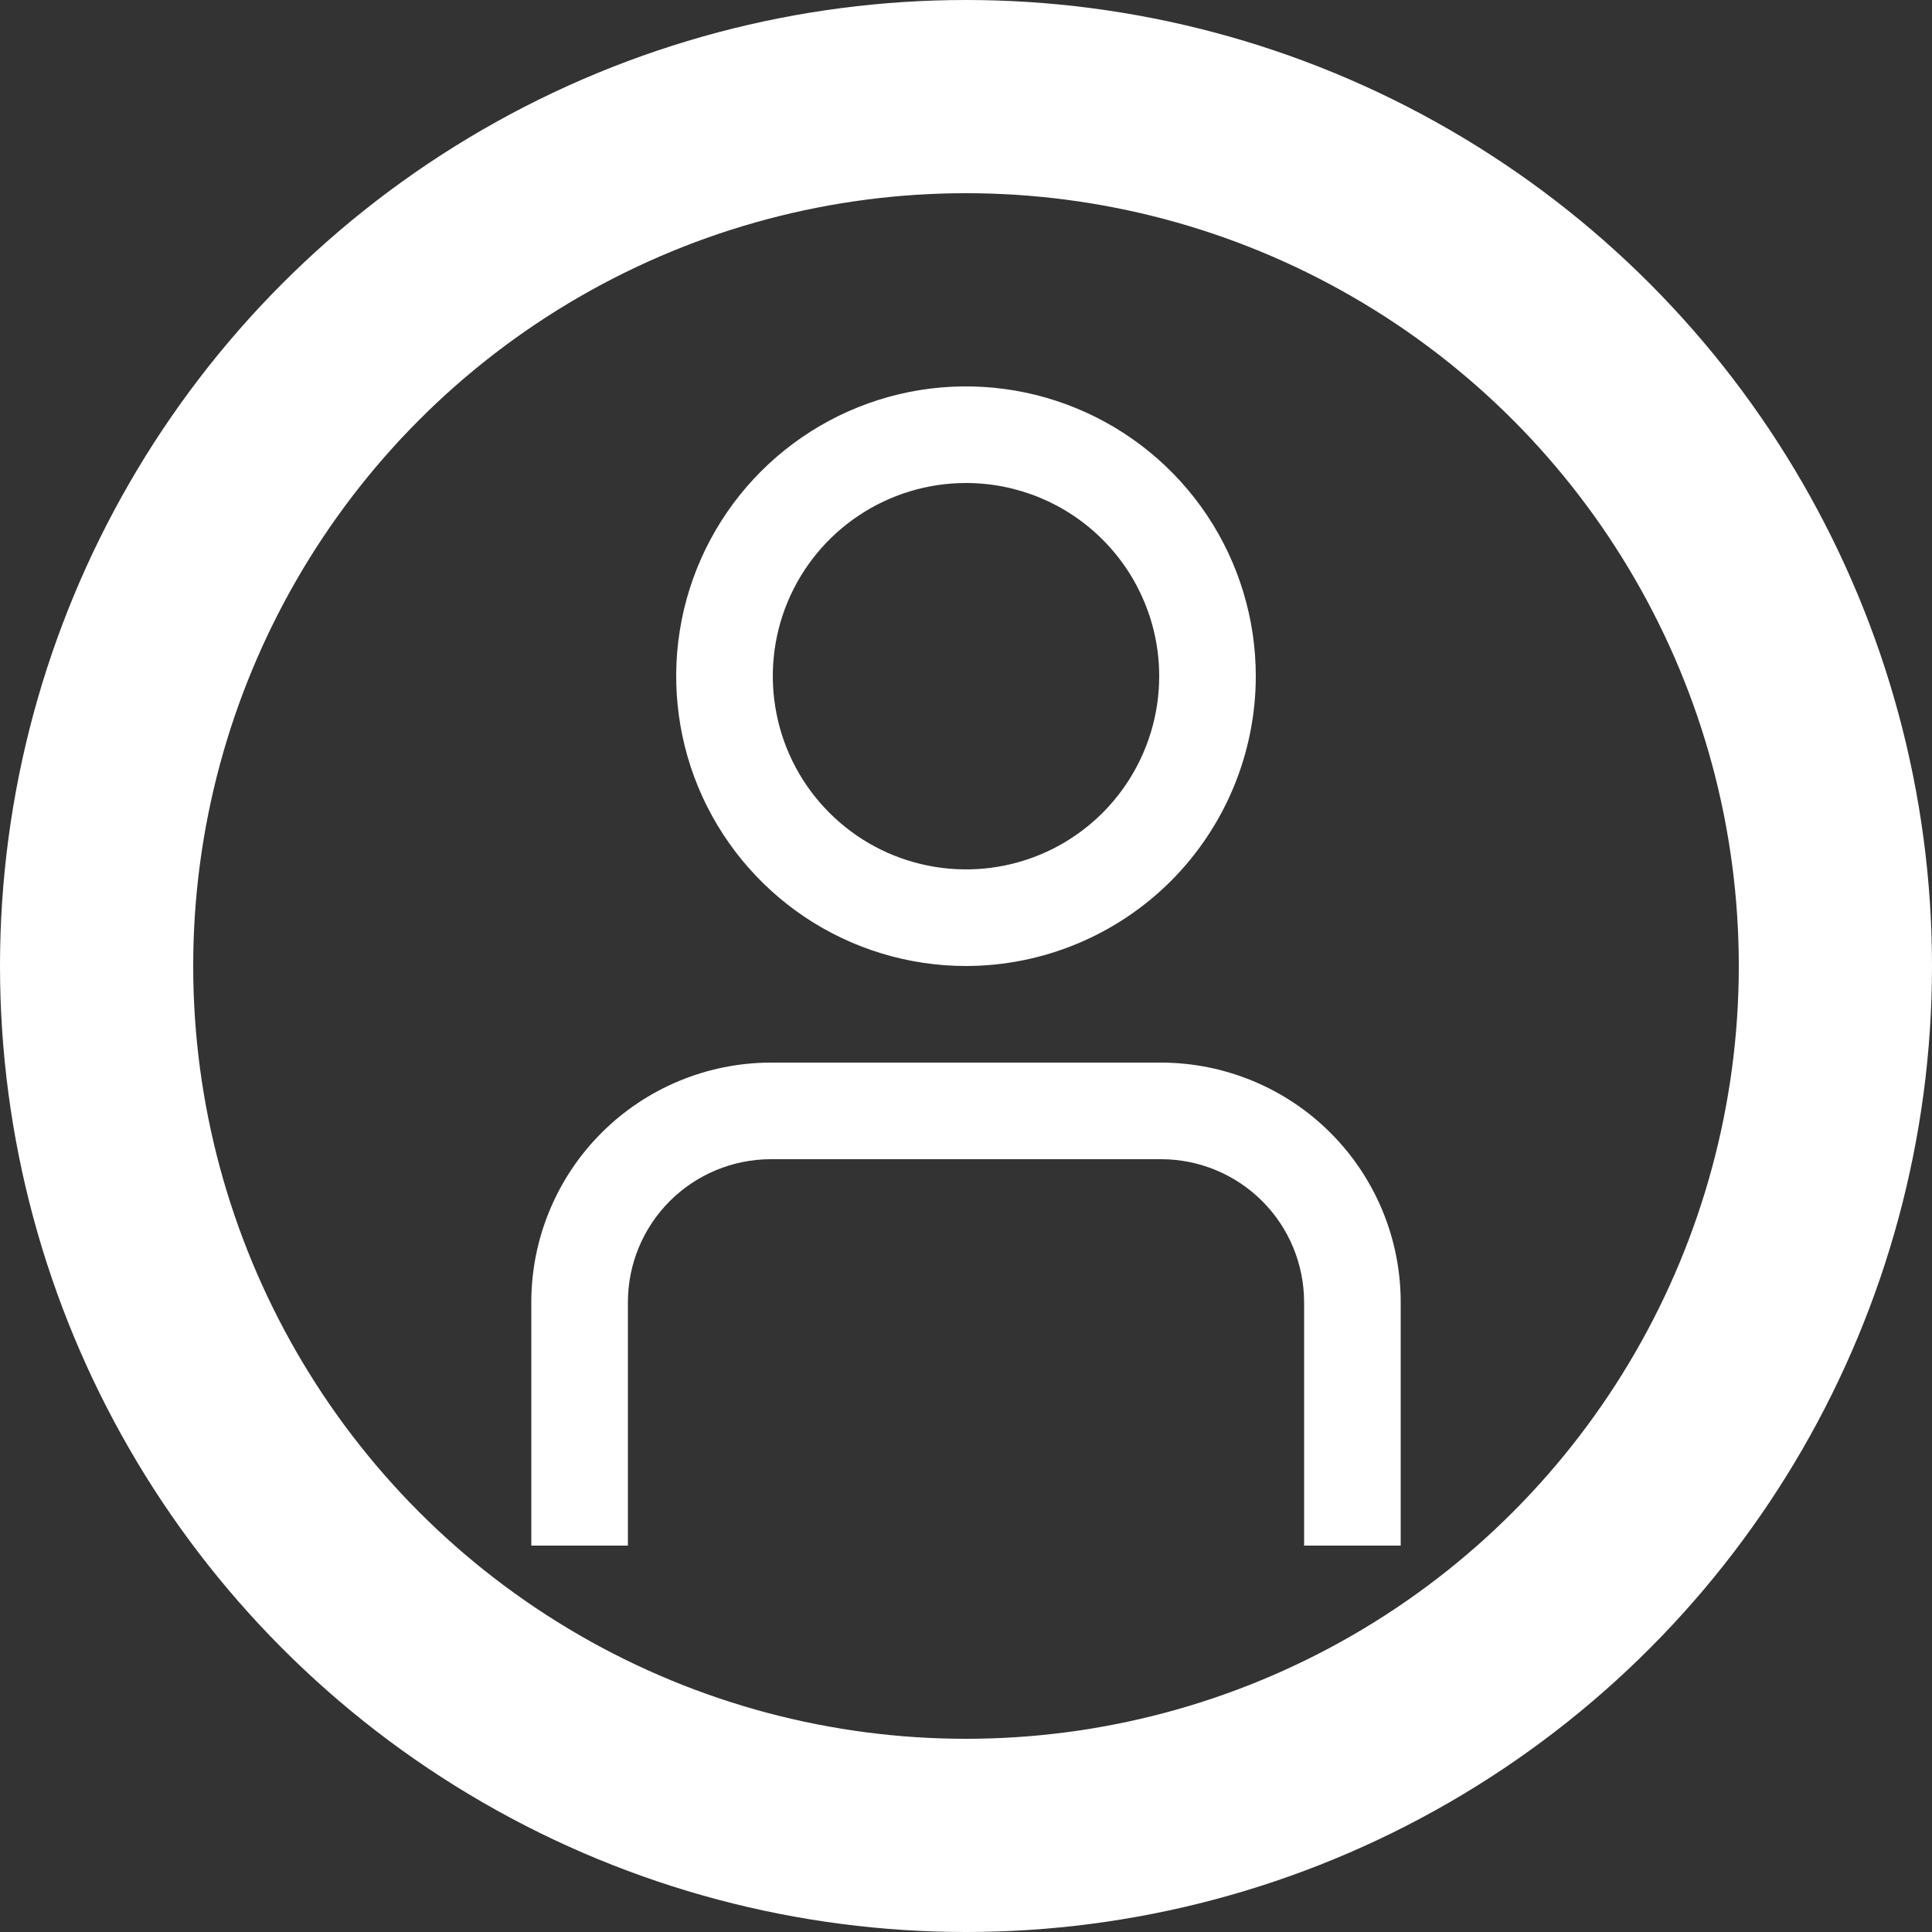 <svg width="30" height="30" viewBox="0 0 30 30" fill="none" xmlns="http://www.w3.org/2000/svg">
<rect x="0" y="0" width="30" height="30" fill="#333333" stroke="none"/>
<circle cx="15" cy="15" r="13.5" stroke="white" stroke-width="3"/>
<g clip-path="url(#clip0_91_208)">
<path d="M21.75 24H20.25V20.218C20.249 19.63 20.016 19.067 19.6 18.651C19.184 18.235 18.62 18.001 18.032 18H11.968C11.38 18.001 10.816 18.235 10.4 18.651C9.984 19.067 9.751 19.63 9.75 20.218V24H8.25V20.218C8.251 19.233 8.643 18.288 9.34 17.591C10.037 16.894 10.982 16.502 11.968 16.5H18.032C19.018 16.502 19.963 16.894 20.66 17.591C21.357 18.288 21.749 19.233 21.75 20.218V24Z" fill="white"/>
<path d="M15 15C14.11 15 13.24 14.736 12.5 14.242C11.76 13.747 11.183 13.044 10.842 12.222C10.502 11.4 10.413 10.495 10.586 9.622C10.76 8.749 11.189 7.947 11.818 7.318C12.447 6.689 13.249 6.26 14.122 6.086C14.995 5.913 15.9 6.002 16.722 6.343C17.544 6.683 18.247 7.26 18.742 8C19.236 8.74 19.5 9.61 19.5 10.5C19.499 11.693 19.024 12.837 18.181 13.681C17.337 14.524 16.193 14.999 15 15ZM15 7.5C14.407 7.5 13.827 7.676 13.333 8.006C12.84 8.335 12.455 8.804 12.228 9.352C12.001 9.9 11.942 10.503 12.058 11.085C12.173 11.667 12.459 12.202 12.879 12.621C13.298 13.041 13.833 13.327 14.415 13.442C14.997 13.558 15.6 13.499 16.148 13.272C16.696 13.045 17.165 12.66 17.494 12.167C17.824 11.673 18 11.093 18 10.5C18 9.704 17.684 8.941 17.121 8.379C16.559 7.816 15.796 7.5 15 7.5Z" fill="white"/>
</g>
<defs>
<clipPath id="clip0_91_208">
<rect width="18" height="18" fill="white" transform="translate(6 6)"/>
</clipPath>
</defs>
</svg>
